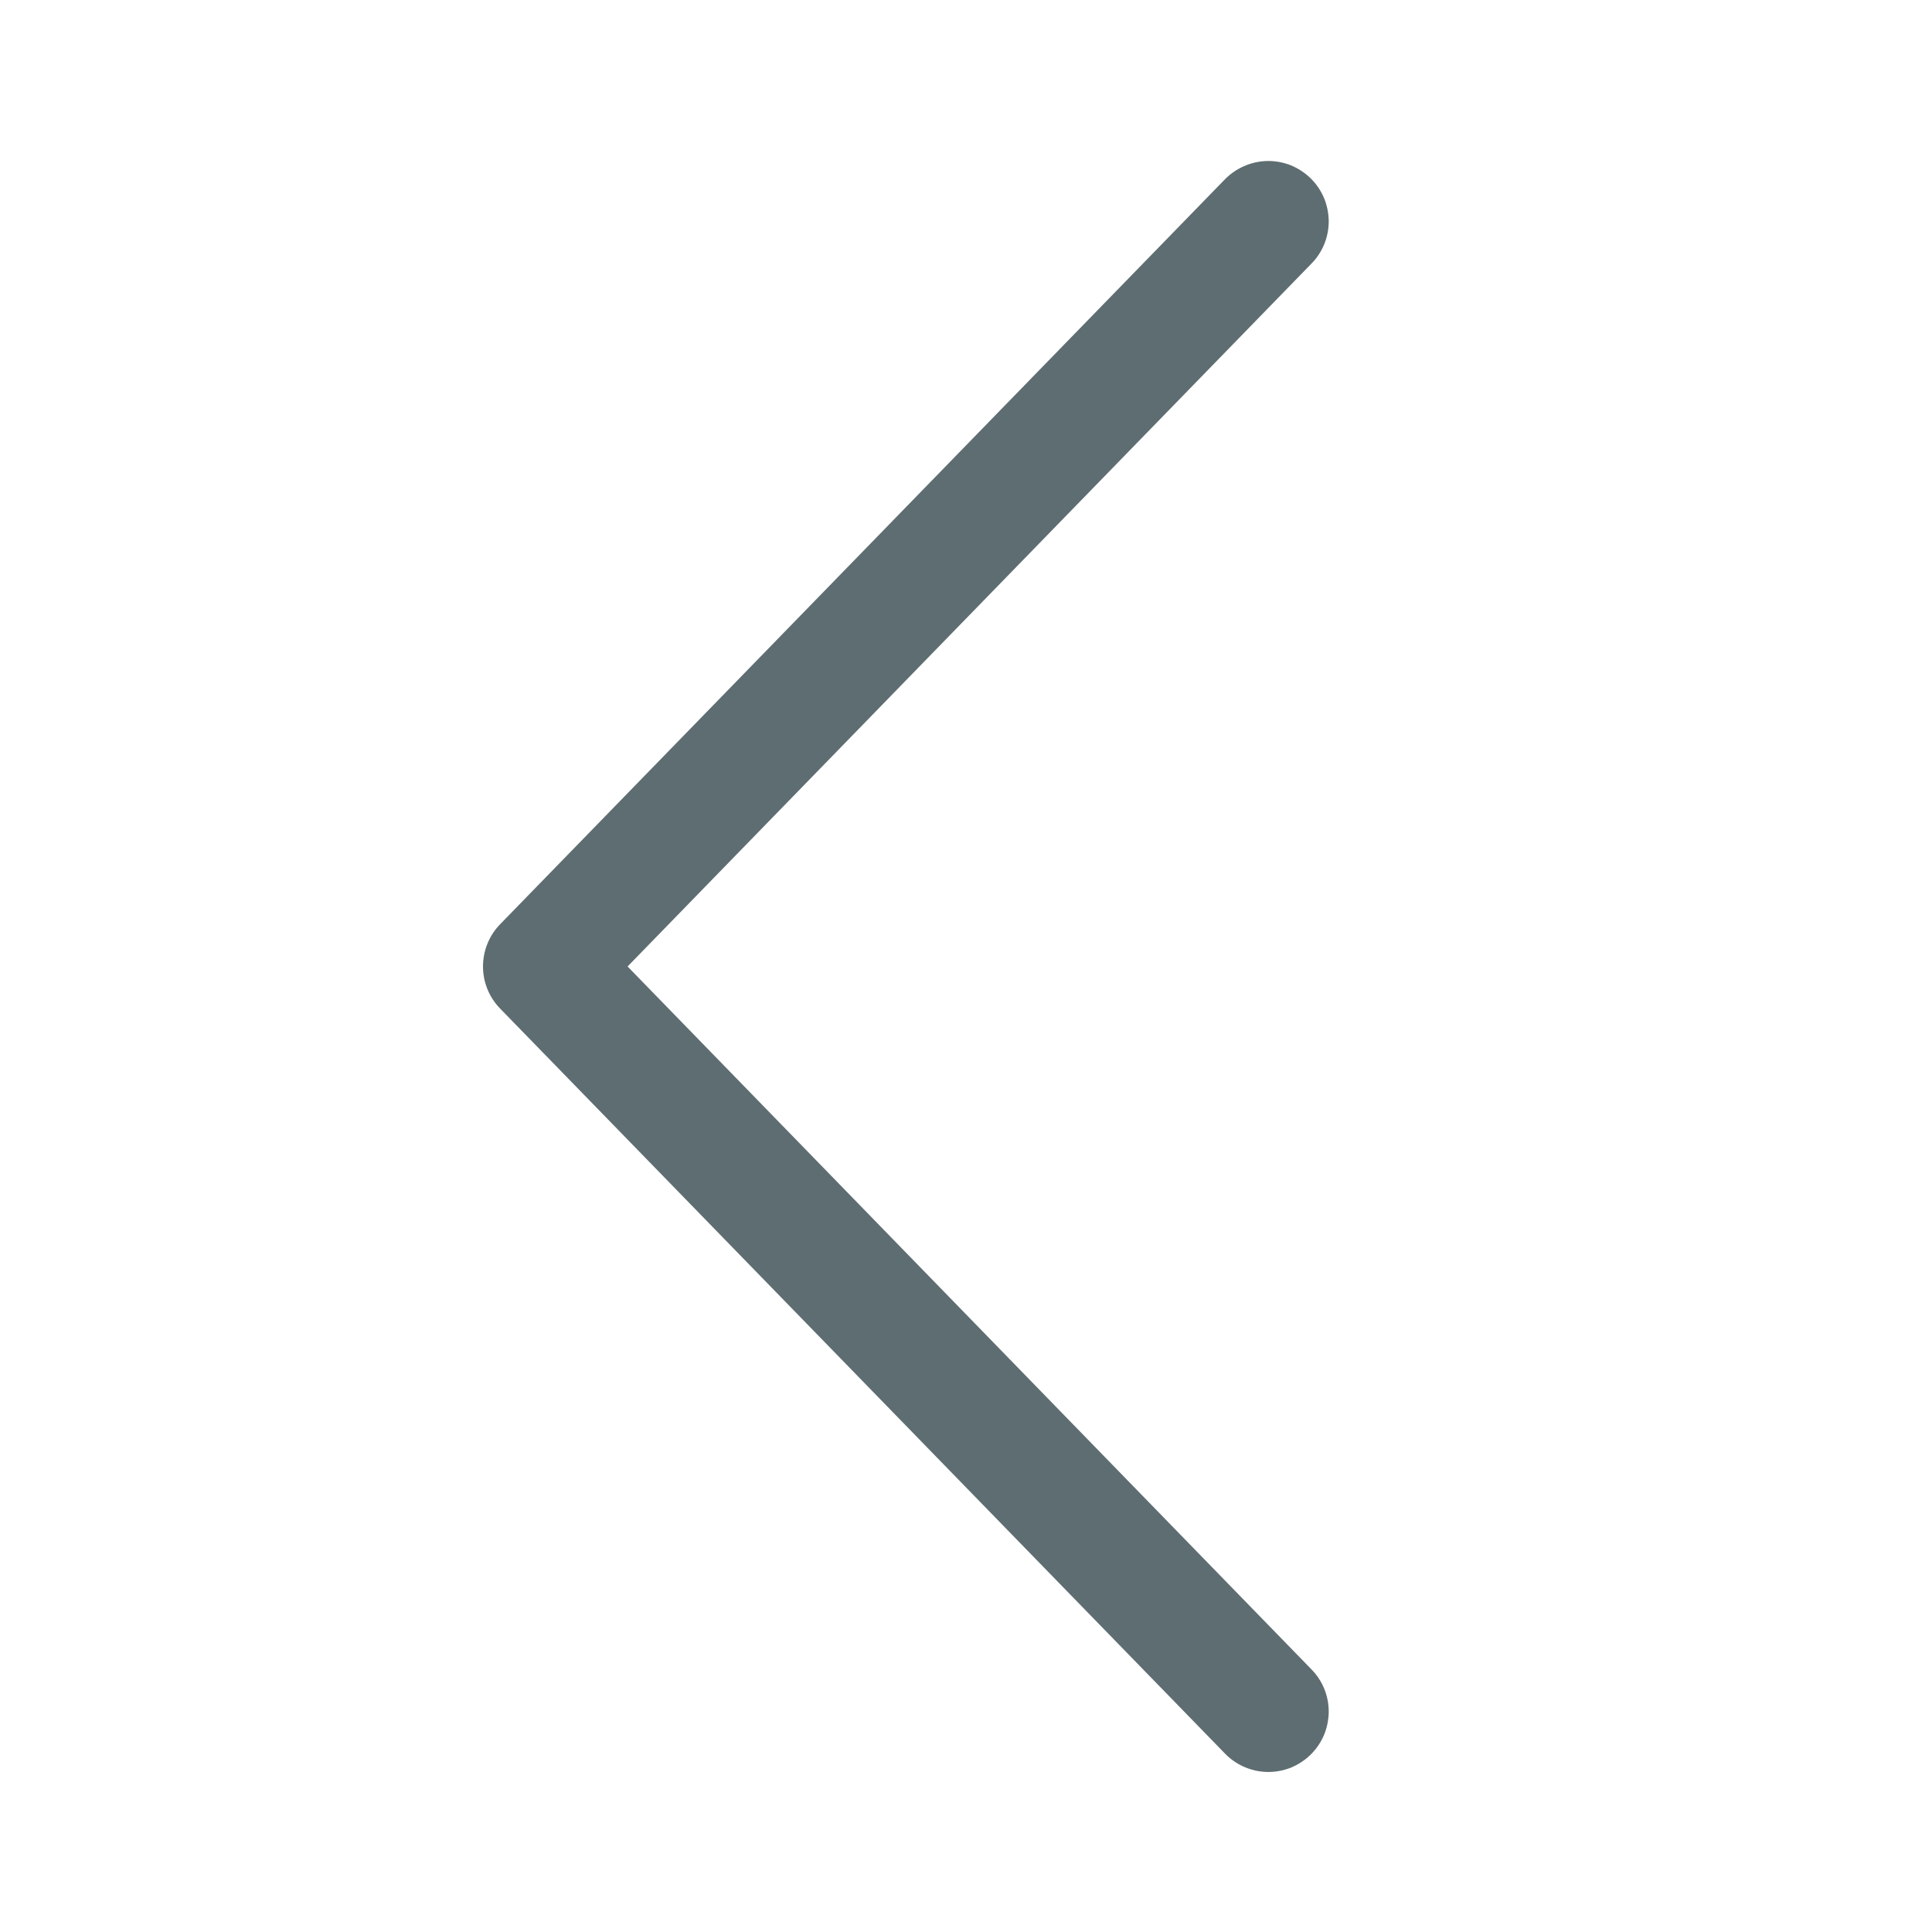 <svg width="12" height="12" viewBox="0 0 12 12" fill="none" xmlns="http://www.w3.org/2000/svg">
<path d="M3.898 6.003L8.144 10.367C8.179 10.402 8.206 10.443 8.225 10.489C8.244 10.535 8.253 10.584 8.253 10.634C8.252 10.684 8.242 10.733 8.223 10.778C8.203 10.824 8.175 10.865 8.139 10.9C8.104 10.934 8.062 10.961 8.016 10.98C7.969 10.998 7.92 11.007 7.871 11.006C7.821 11.005 7.772 10.994 7.727 10.974C7.681 10.954 7.64 10.925 7.606 10.889L3.106 6.264C3.038 6.194 3 6.101 3 6.003C3 5.905 3.038 5.811 3.106 5.741L7.606 1.116C7.64 1.081 7.681 1.052 7.727 1.032C7.772 1.012 7.821 1.001 7.871 1C7.92 0.999 7.969 1.008 8.016 1.026C8.062 1.045 8.104 1.072 8.139 1.106C8.175 1.141 8.203 1.182 8.223 1.228C8.242 1.273 8.252 1.322 8.253 1.372C8.253 1.422 8.244 1.471 8.225 1.517C8.206 1.563 8.179 1.604 8.144 1.639L3.898 6.003Z" fill="#5E6D71"/>
</svg>
